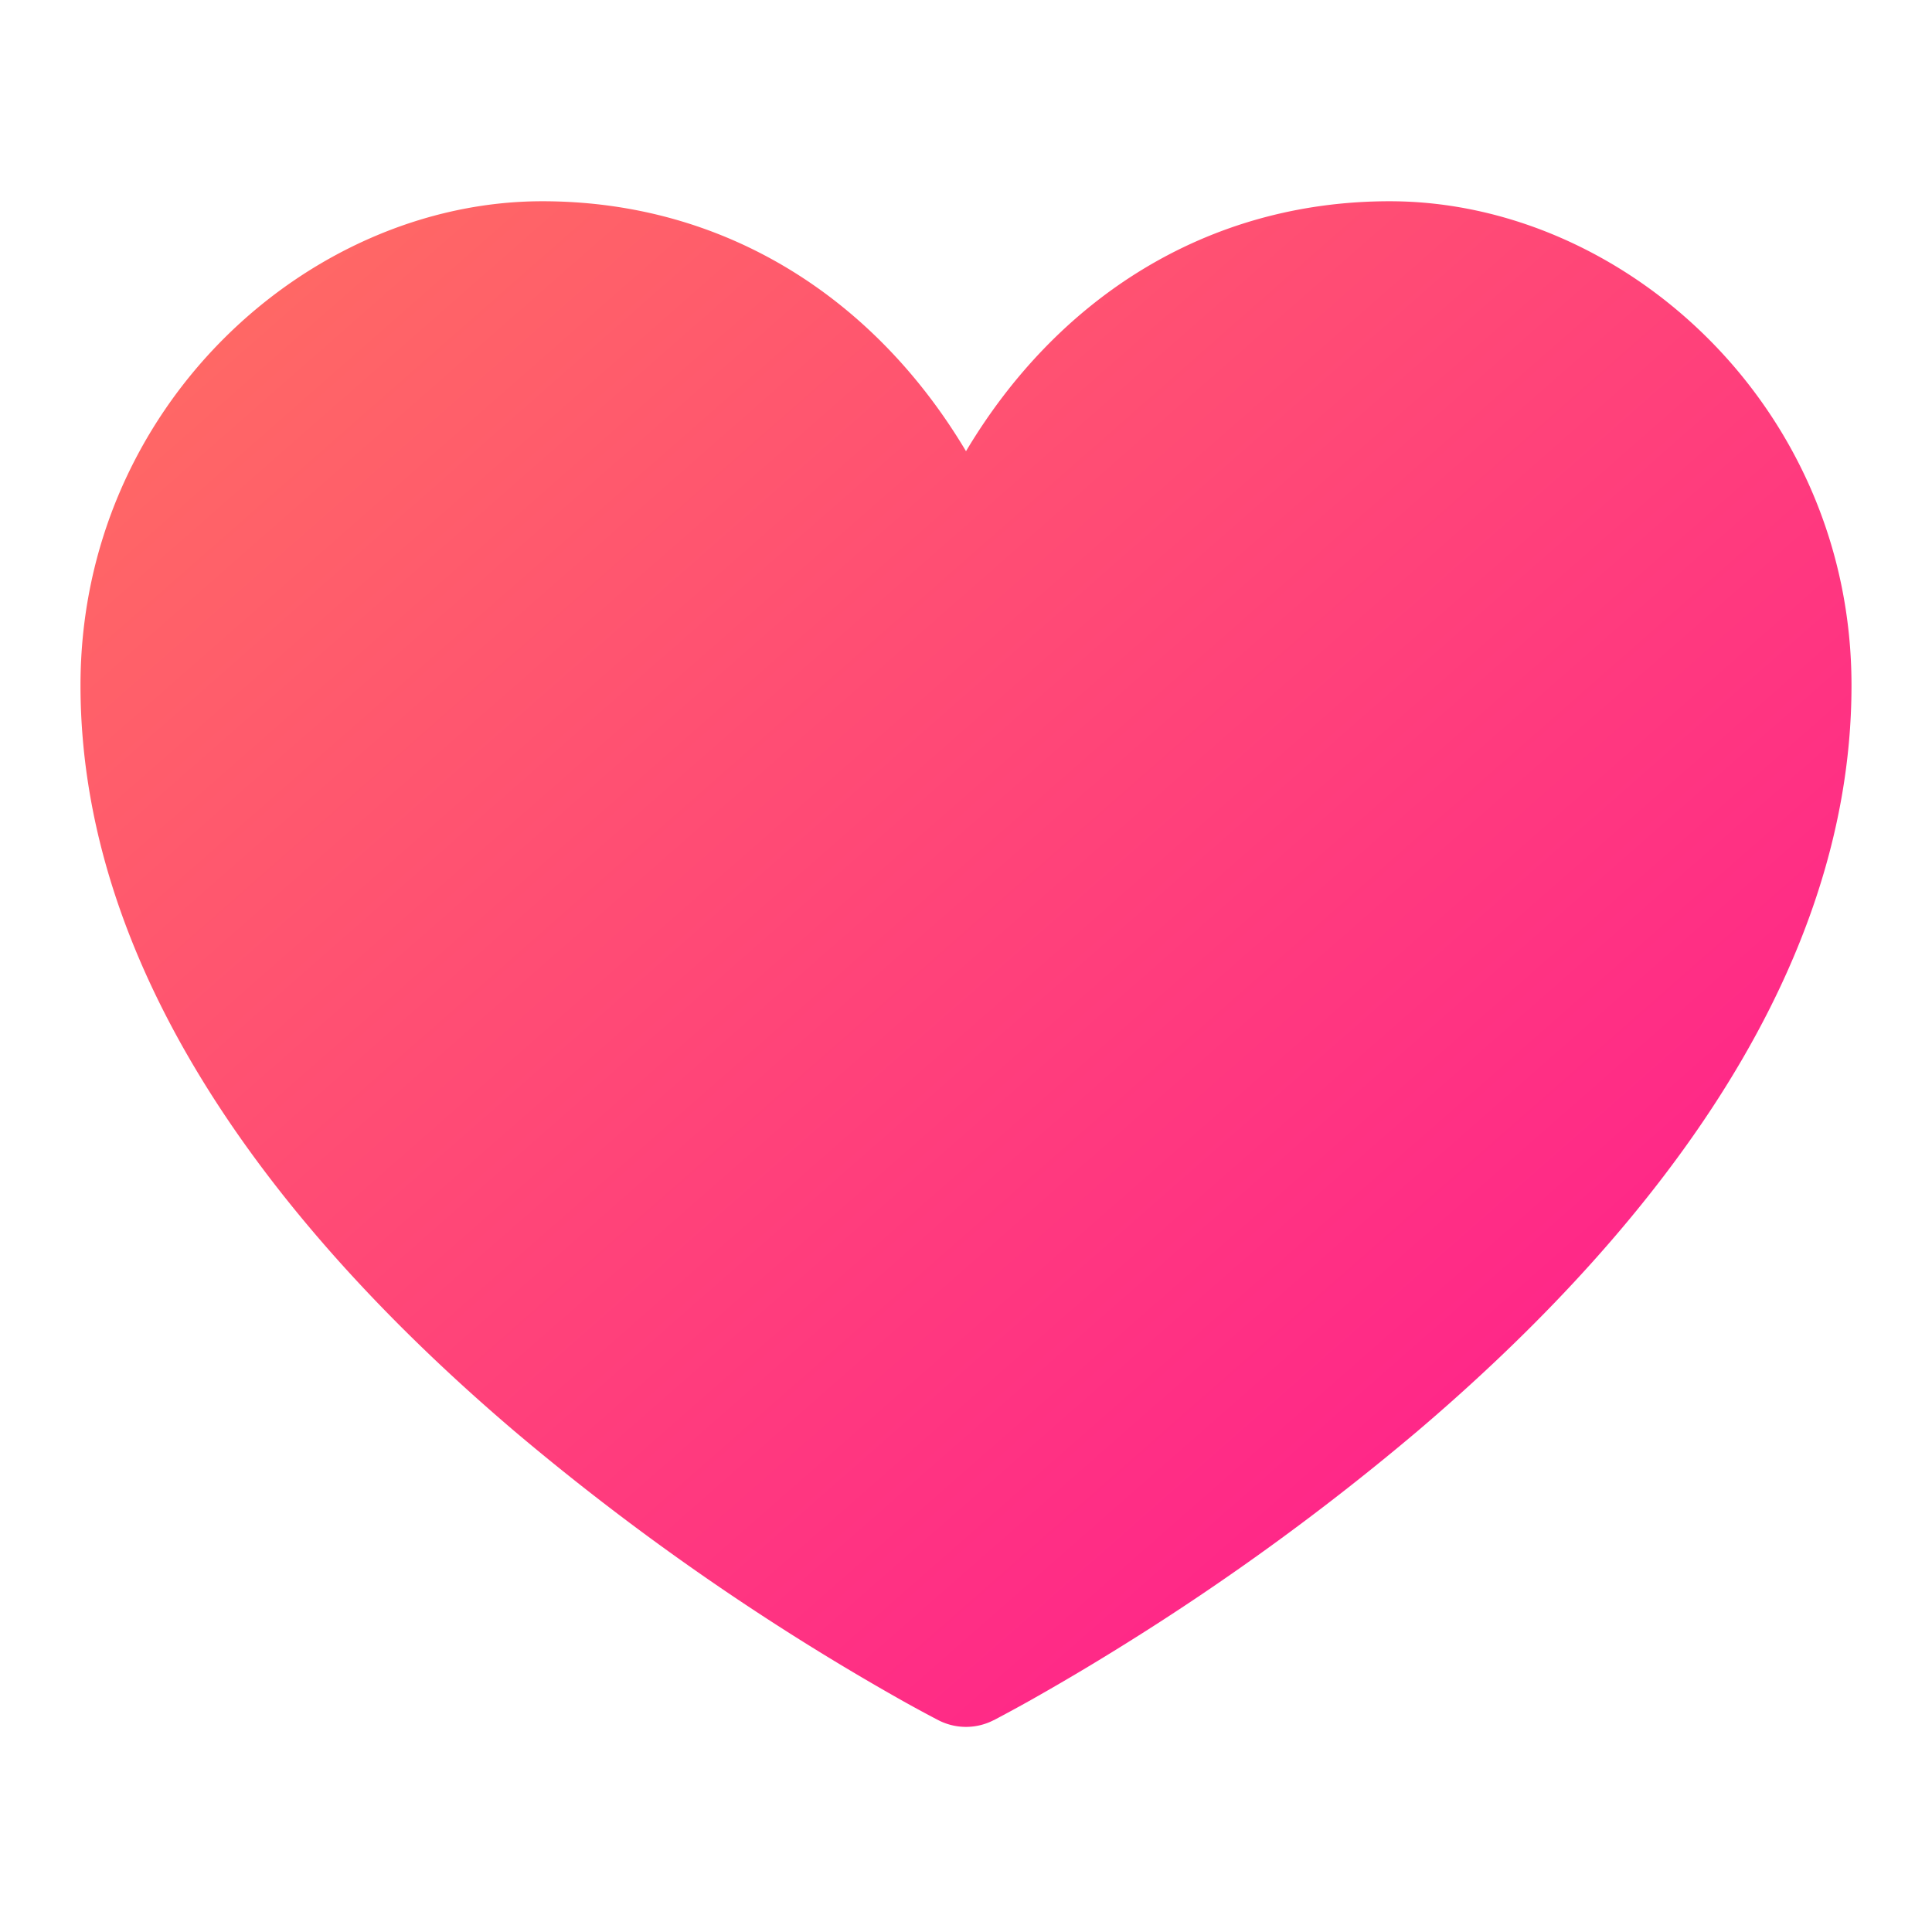 <svg class="svg-icon icon-heart" viewBox="0 0 24 24" xmlns="http://www.w3.org/2000/svg">
                      <defs>
                          <linearGradient id="heartGradient" x1="0%" y1="0%" x2="100%" y2="100%">
                              <stop offset="0%" style="stop-color:#FF6F61;stop-opacity:1" />
                              <stop offset="100%" style="stop-color:#FF1493;stop-opacity:1" />
                          </linearGradient>
                      </defs>
                      <path d="M14 20.408c-.492.308-.903.546-1.192.709-.153.086-.308.17-.463.252h-.002a.75.75 0 01-.686 0 16.709 16.709 0 01-.465-.252 31.147 31.147 0 01-4.803-3.34C3.8 15.572 1 12.331 1 8.513 1 5.052 3.829 2.5 6.736 2.5 9.03 2.5 10.881 3.726 12 5.605 13.12 3.726 14.97 2.5 17.264 2.5 20.17 2.5 23 5.052 23 8.514c0 3.818-2.801 7.06-5.389 9.262A31.146 31.146 0 0114 20.408z" fill="url(#heartGradient)" />
                    </svg>